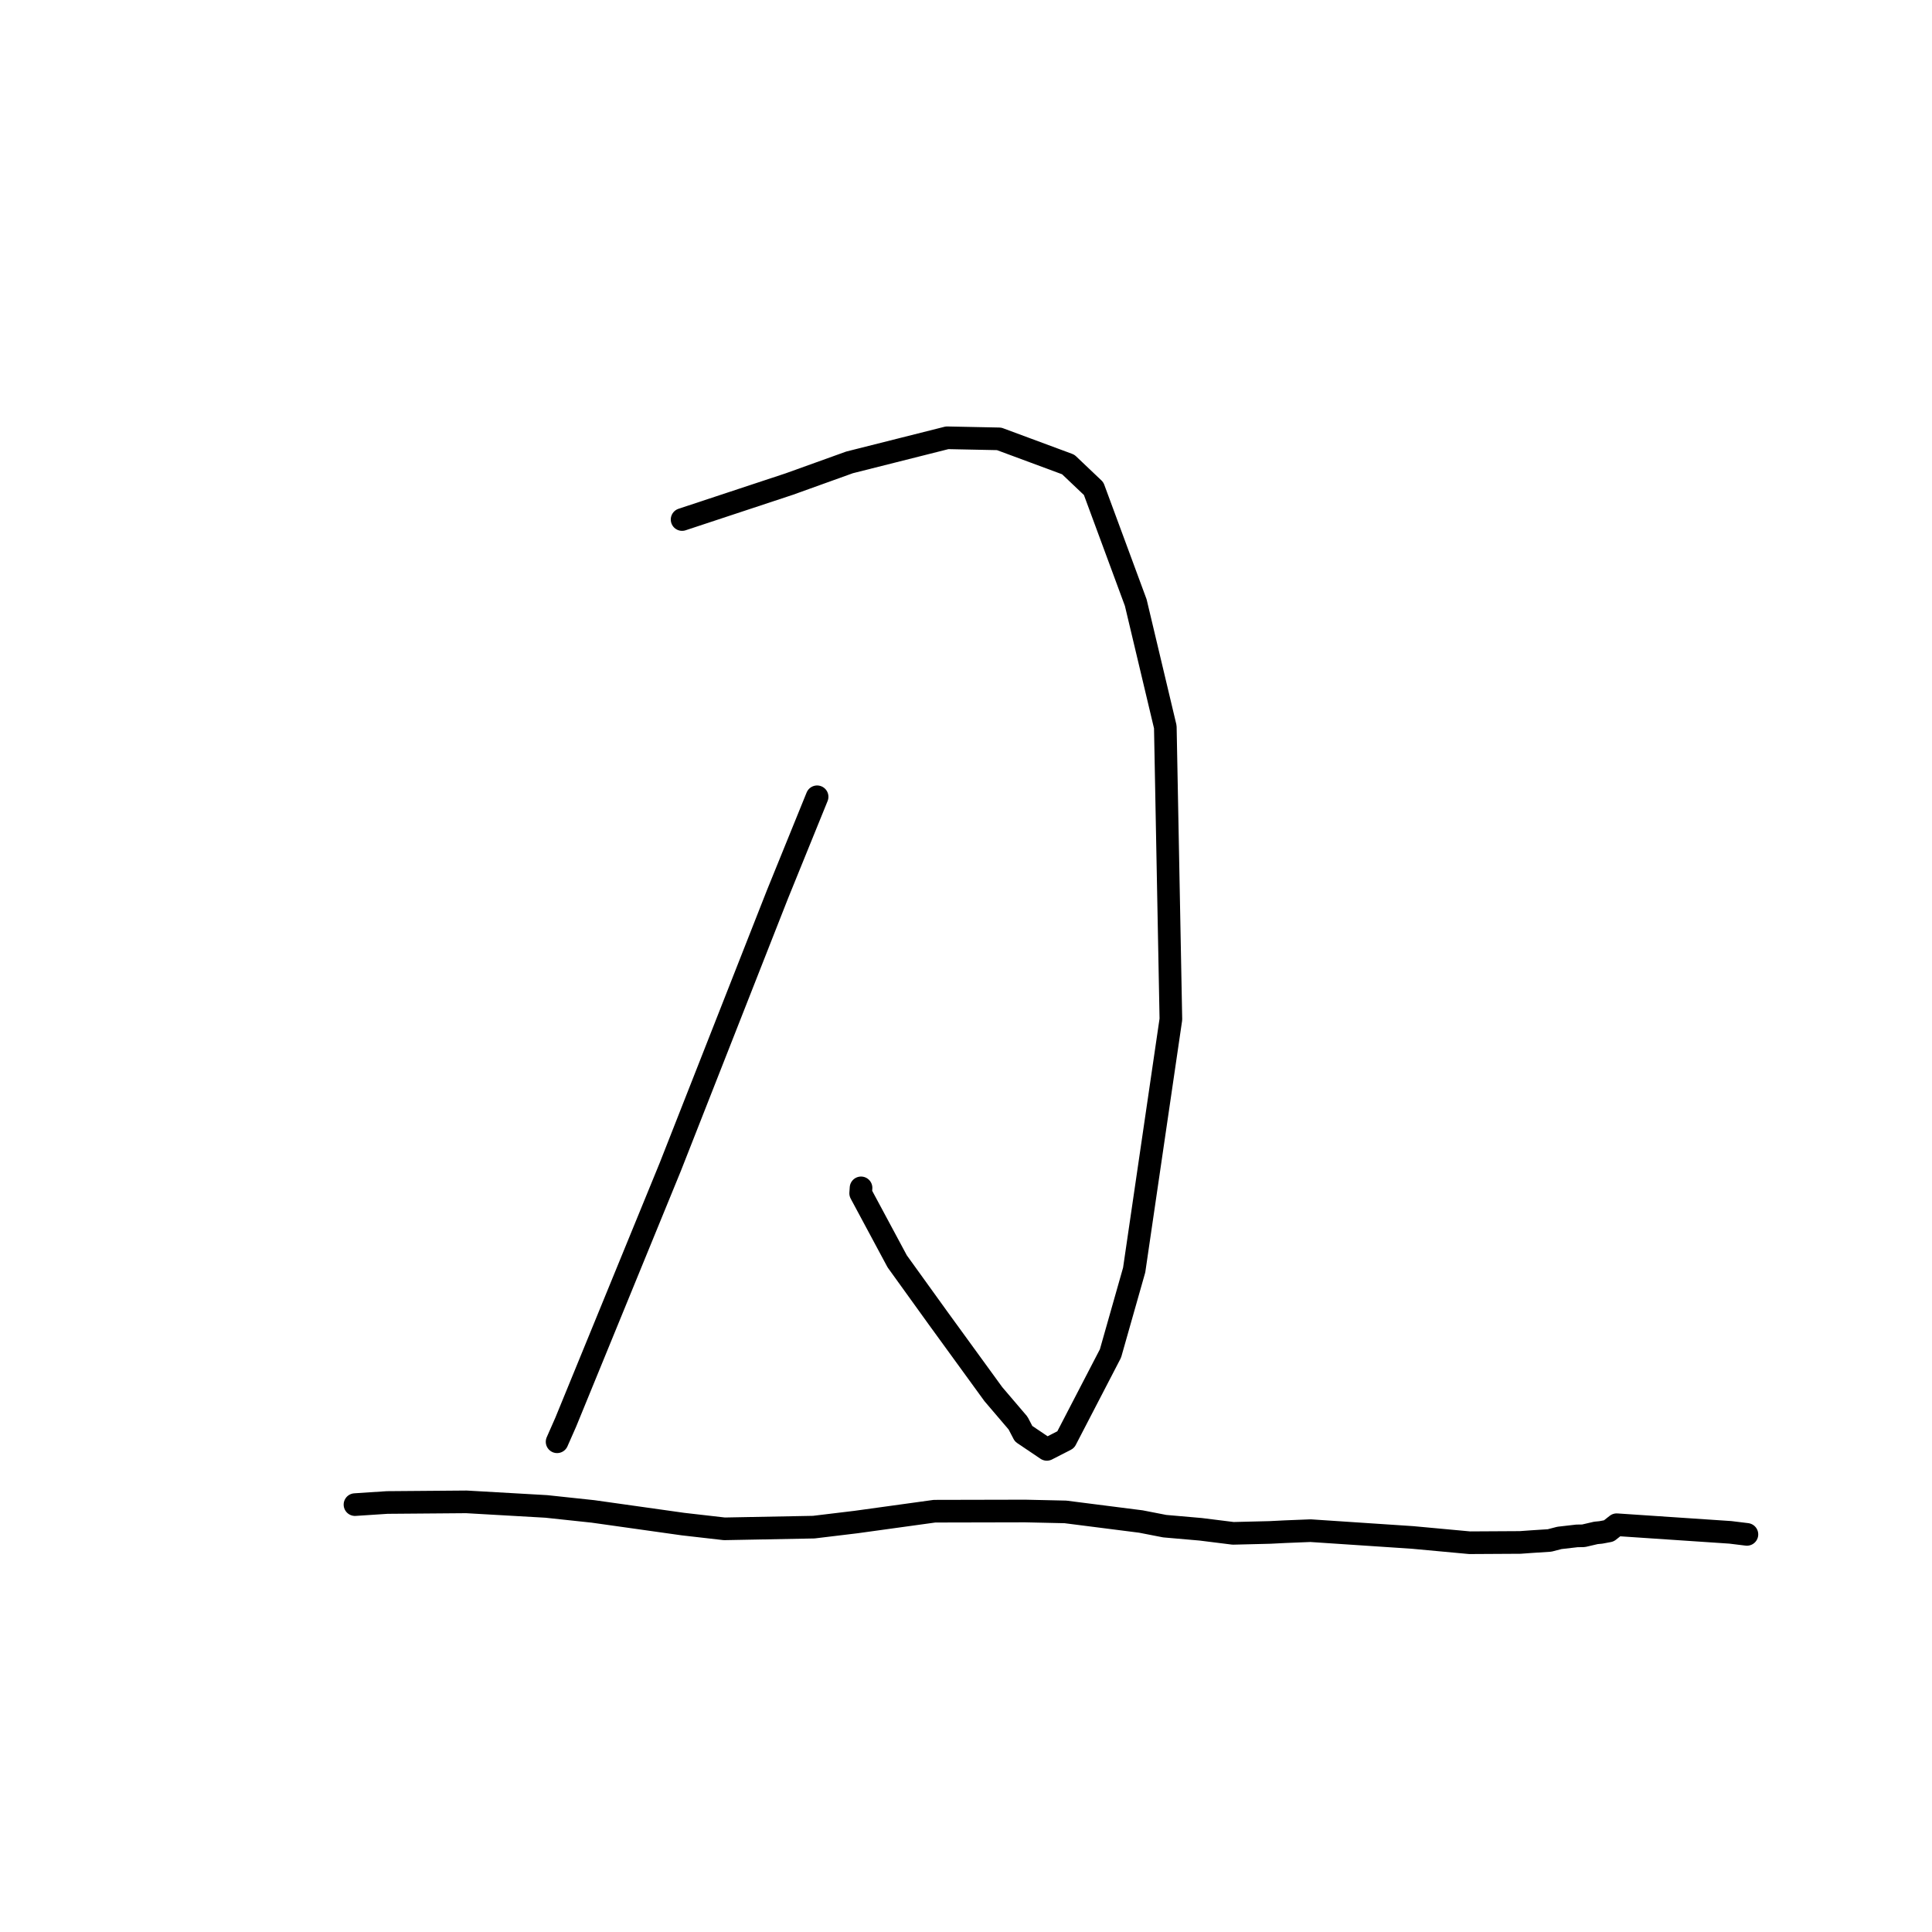 <?xml version="1.0" standalone="no"?>
    <svg width="256" height="256" xmlns="http://www.w3.org/2000/svg" version="1.1">
    <polyline stroke="black" stroke-width="3" stroke-linecap="round" fill="transparent" stroke-linejoin="round" points="90.381 68.84 104.58 64.142 112.571 61.268 125.503 58.009 132.385 58.15 141.543 61.545 144.912 64.745 150.495 79.854 154.41 96.321 155.148 135.061 150.284 168.283 147.145 179.336 141.214 190.769 138.711 192.051 135.631 189.976 134.897 188.568 131.623 184.731 124.328 174.694 118.883 167.134 114.043 158.117 114.092 157.399 " />
        <polyline stroke="black" stroke-width="3" stroke-linecap="round" fill="transparent" stroke-linejoin="round" points="108.271 105.578 103.026 118.488 88.817 154.619 74.959 188.454 73.818 191.042 " />
        <polyline stroke="black" stroke-width="3" stroke-linecap="round" fill="transparent" stroke-linejoin="round" points="47.036 199.369 51.307 199.089 61.795 199.005 72.393 199.61 78.588 200.272 90.508 201.951 95.984 202.578 107.825 202.354 113.442 201.677 123.828 200.242 135.818 200.216 141.172 200.335 151.172 201.609 154.33 202.224 159.102 202.64 163.397 203.176 168.279 203.056 170.287 202.955 173.652 202.821 187.162 203.719 194.741 204.42 201.43 204.382 202.957 204.273 205.328 204.119 206.626 203.782 208.953 203.514 209.819 203.501 211.47 203.117 212.109 203.056 213.176 202.855 214.219 202.034 229.281 203.045 231.476 203.314 " />
        </svg>